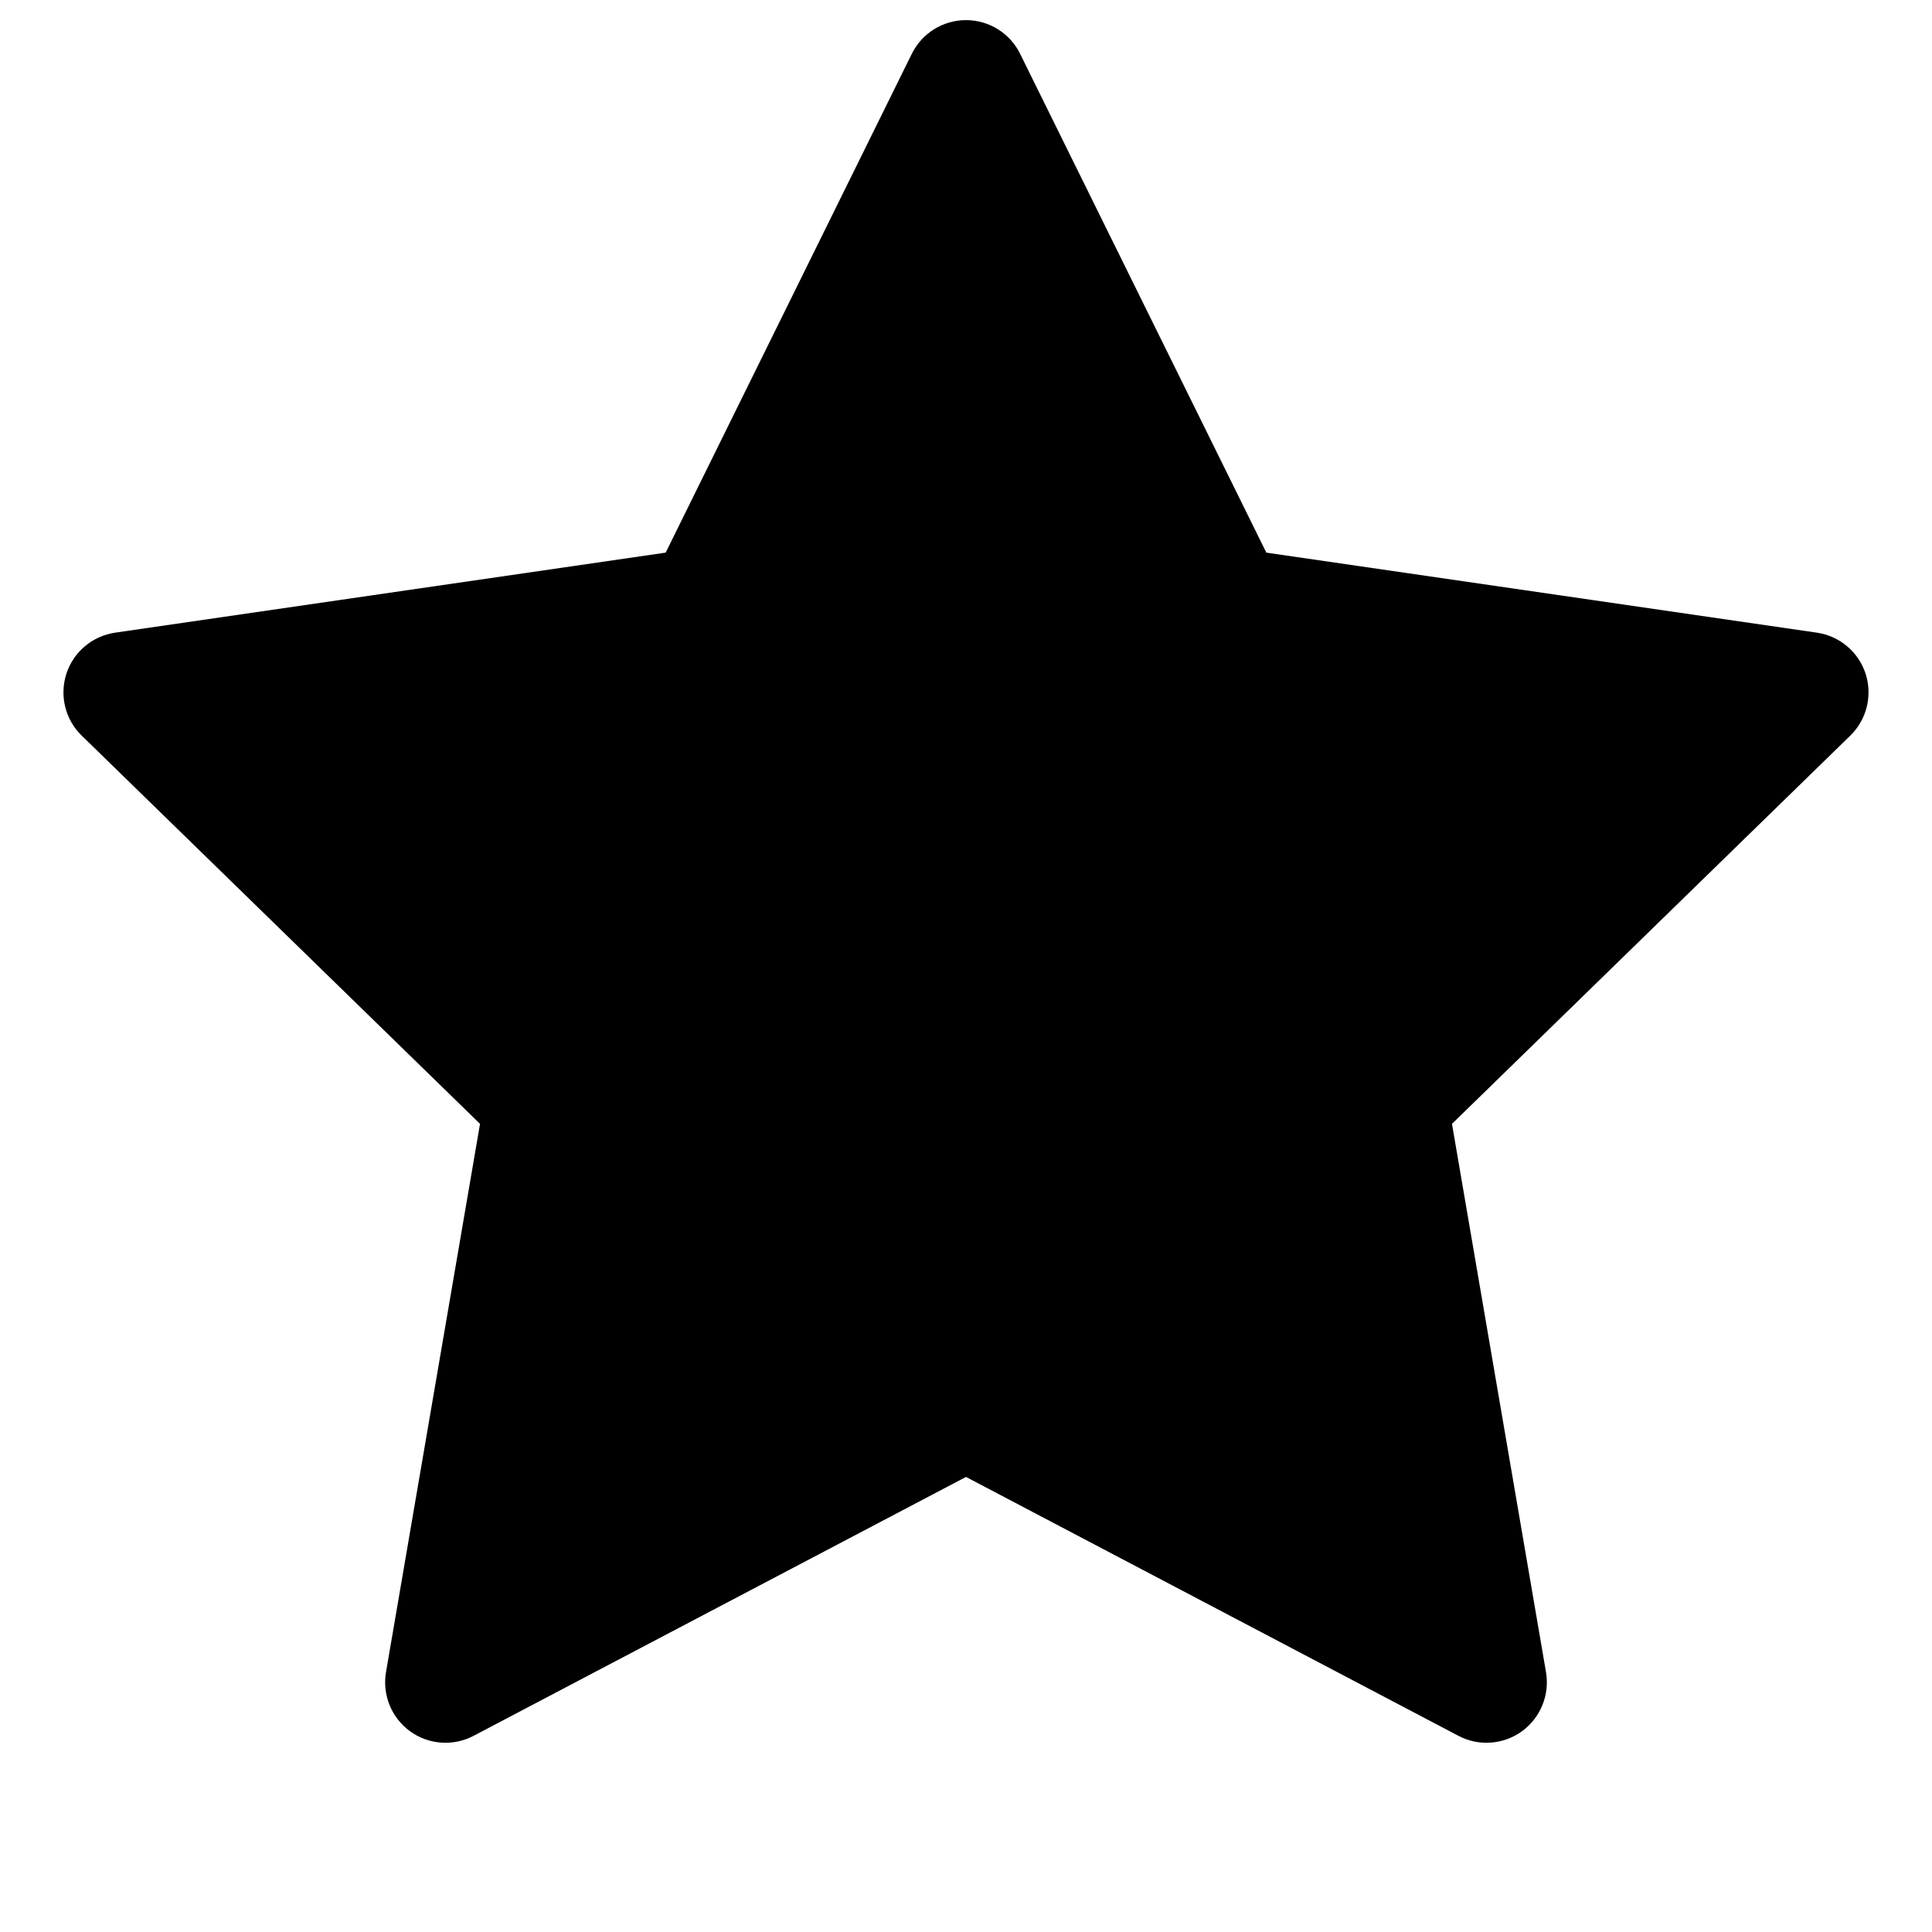 <svg width="24" height="24" viewBox="0 0 24 24" xmlns="http://www.w3.org/2000/svg">
  <path fill-rule="evenodd" clip-rule="evenodd" d="M12.672 0.668C12.546 0.412 12.286 0.25 12 0.25C11.714 0.25 11.454 0.412 11.327 0.668L8.269 6.865L1.431 7.859C1.148 7.9 0.913 8.098 0.825 8.369C0.737 8.641 0.81 8.939 1.015 9.138L5.963 13.961L4.795 20.772C4.747 21.054 4.863 21.338 5.093 21.506C5.324 21.674 5.631 21.696 5.883 21.563L12 18.347L18.117 21.563C18.369 21.696 18.675 21.674 18.907 21.506C19.137 21.338 19.253 21.054 19.205 20.772L18.037 13.961L22.985 9.138C23.189 8.939 23.263 8.641 23.175 8.369C23.087 8.098 22.852 7.9 22.569 7.859L15.731 6.865L12.672 0.668Z"/>
</svg>
